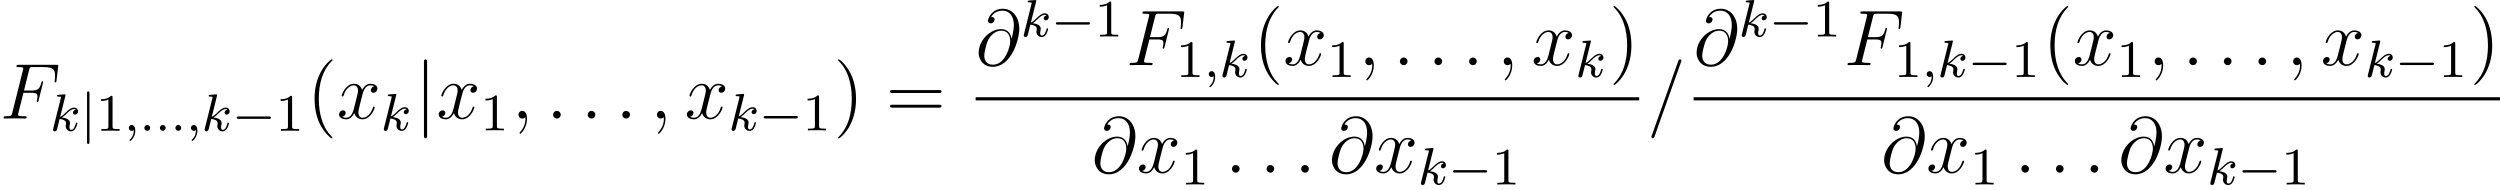 <?xml version='1.0' encoding='UTF-8'?>
<!-- This file was generated by dvisvgm 2.3.5 -->
<svg height='28.785pt' version='1.1' viewBox='4.283 -28.785 378.782 28.785' width='378.782pt' xmlns='http://www.w3.org/2000/svg' xmlns:xlink='http://www.w3.org/1999/xlink'>
<defs>
<path d='M3.885 2.905C3.885 2.869 3.885 2.845 3.682 2.642C2.487 1.435 1.817 -0.538 1.817 -2.977C1.817 -5.296 2.379 -7.293 3.766 -8.703C3.885 -8.811 3.885 -8.835 3.885 -8.871C3.885 -8.942 3.826 -8.966 3.778 -8.966C3.622 -8.966 2.642 -8.106 2.056 -6.934C1.447 -5.727 1.172 -4.447 1.172 -2.977C1.172 -1.913 1.339 -0.49 1.961 0.789C2.666 2.224 3.646 3.001 3.778 3.001C3.826 3.001 3.885 2.977 3.885 2.905Z' id='g5-40'/>
<path d='M3.371 -2.977C3.371 -3.885 3.252 -5.368 2.582 -6.755C1.877 -8.189 0.897 -8.966 0.765 -8.966C0.717 -8.966 0.658 -8.942 0.658 -8.871C0.658 -8.835 0.658 -8.811 0.861 -8.608C2.056 -7.4 2.726 -5.428 2.726 -2.989C2.726 -0.669 2.164 1.327 0.777 2.738C0.658 2.845 0.658 2.869 0.658 2.905C0.658 2.977 0.717 3.001 0.765 3.001C0.921 3.001 1.901 2.14 2.487 0.968C3.096 -0.251 3.371 -1.542 3.371 -2.977Z' id='g5-41'/>
<path d='M8.07 -3.873C8.237 -3.873 8.452 -3.873 8.452 -4.089C8.452 -4.316 8.249 -4.316 8.07 -4.316H1.028C0.861 -4.316 0.646 -4.316 0.646 -4.101C0.646 -3.873 0.849 -3.873 1.028 -3.873H8.07ZM8.07 -1.65C8.237 -1.65 8.452 -1.65 8.452 -1.865C8.452 -2.092 8.249 -2.092 8.07 -2.092H1.028C0.861 -2.092 0.646 -2.092 0.646 -1.877C0.646 -1.65 0.849 -1.65 1.028 -1.65H8.07Z' id='g5-61'/>
<path d='M2.503 -5.077C2.503 -5.292 2.487 -5.3 2.271 -5.3C1.945 -4.981 1.522 -4.79 0.765 -4.79V-4.527C0.98 -4.527 1.411 -4.527 1.873 -4.742V-0.654C1.873 -0.359 1.849 -0.263 1.092 -0.263H0.813V0C1.14 -0.024 1.825 -0.024 2.184 -0.024S3.236 -0.024 3.563 0V-0.263H3.284C2.527 -0.263 2.503 -0.359 2.503 -0.654V-5.077Z' id='g4-49'/>
<path d='M1.901 -8.536C1.901 -8.751 1.901 -8.966 1.662 -8.966S1.423 -8.751 1.423 -8.536V2.558C1.423 2.774 1.423 2.989 1.662 2.989S1.901 2.774 1.901 2.558V-8.536Z' id='g1-106'/>
<path d='M5.571 -1.809C5.699 -1.809 5.874 -1.809 5.874 -1.993S5.699 -2.176 5.571 -2.176H1.004C0.877 -2.176 0.701 -2.176 0.701 -1.993S0.877 -1.809 1.004 -1.809H5.571Z' id='g0-0'/>
<path d='M1.355 -5.675C1.355 -5.802 1.355 -5.978 1.172 -5.978S0.988 -5.802 0.988 -5.675V1.69C0.988 1.817 0.988 1.993 1.172 1.993S1.355 1.817 1.355 1.69V-5.675Z' id='g0-106'/>
<path d='M2.2 -0.574C2.2 -0.921 1.913 -1.16 1.626 -1.16C1.279 -1.16 1.04 -0.873 1.04 -0.586C1.04 -0.239 1.327 0 1.614 0C1.961 0 2.2 -0.287 2.2 -0.574Z' id='g3-58'/>
<path d='M2.331 0.048C2.331 -0.646 2.104 -1.16 1.614 -1.16C1.231 -1.16 1.04 -0.849 1.04 -0.586S1.219 0 1.626 0C1.781 0 1.913 -0.048 2.02 -0.155C2.044 -0.179 2.056 -0.179 2.068 -0.179C2.092 -0.179 2.092 -0.012 2.092 0.048C2.092 0.442 2.02 1.219 1.327 1.997C1.196 2.14 1.196 2.164 1.196 2.188C1.196 2.248 1.255 2.307 1.315 2.307C1.411 2.307 2.331 1.423 2.331 0.048Z' id='g3-59'/>
<path d='M5.129 -8.524C5.129 -8.536 5.2 -8.715 5.2 -8.739C5.2 -8.883 5.081 -8.966 4.985 -8.966C4.926 -8.966 4.818 -8.966 4.722 -8.703L0.717 2.546C0.717 2.558 0.646 2.738 0.646 2.762C0.646 2.905 0.765 2.989 0.861 2.989C0.933 2.989 1.04 2.977 1.124 2.726L5.129 -8.524Z' id='g3-61'/>
<path d='M5.428 -3.993C5.356 -4.663 4.937 -5.464 3.862 -5.464C2.176 -5.464 0.454 -3.754 0.454 -1.853C0.454 -1.124 0.956 0.251 2.582 0.251C5.404 0.251 6.611 -3.862 6.611 -5.499C6.611 -7.221 5.643 -8.548 4.113 -8.548C2.379 -8.548 1.865 -7.03 1.865 -6.707C1.865 -6.599 1.937 -6.336 2.271 -6.336C2.69 -6.336 2.869 -6.719 2.869 -6.922C2.869 -7.293 2.499 -7.293 2.343 -7.293C2.833 -8.177 3.742 -8.261 4.065 -8.261C5.117 -8.261 5.786 -7.424 5.786 -6.085C5.786 -5.32 5.559 -4.435 5.44 -3.993H5.428ZM2.618 -0.072C1.494 -0.072 1.303 -0.956 1.303 -1.459C1.303 -1.985 1.638 -3.216 1.817 -3.658C1.973 -4.017 2.654 -5.224 3.897 -5.224C4.985 -5.224 5.236 -4.28 5.236 -3.634C5.236 -2.75 4.459 -0.072 2.618 -0.072Z' id='g3-64'/>
<path d='M3.551 -3.897H4.698C5.607 -3.897 5.679 -3.694 5.679 -3.347C5.679 -3.192 5.655 -3.025 5.595 -2.762C5.571 -2.714 5.559 -2.654 5.559 -2.63C5.559 -2.546 5.607 -2.499 5.691 -2.499C5.786 -2.499 5.798 -2.546 5.846 -2.738L6.539 -5.523C6.539 -5.571 6.504 -5.643 6.42 -5.643C6.312 -5.643 6.3 -5.595 6.253 -5.392C6.001 -4.495 5.762 -4.244 4.722 -4.244H3.634L4.411 -7.34C4.519 -7.759 4.543 -7.795 5.033 -7.795H6.635C8.13 -7.795 8.345 -7.352 8.345 -6.504C8.345 -6.432 8.345 -6.169 8.309 -5.858C8.297 -5.81 8.273 -5.655 8.273 -5.607C8.273 -5.511 8.333 -5.475 8.404 -5.475C8.488 -5.475 8.536 -5.523 8.56 -5.738L8.811 -7.831C8.811 -7.867 8.835 -7.986 8.835 -8.01C8.835 -8.141 8.727 -8.141 8.512 -8.141H2.845C2.618 -8.141 2.499 -8.141 2.499 -7.926C2.499 -7.795 2.582 -7.795 2.786 -7.795C3.527 -7.795 3.527 -7.711 3.527 -7.58C3.527 -7.52 3.515 -7.472 3.479 -7.34L1.865 -0.885C1.757 -0.466 1.733 -0.347 0.897 -0.347C0.669 -0.347 0.55 -0.347 0.55 -0.132C0.55 0 0.658 0 0.729 0C0.956 0 1.196 -0.024 1.423 -0.024H2.977C3.24 -0.024 3.527 0 3.79 0C3.897 0 4.041 0 4.041 -0.215C4.041 -0.347 3.969 -0.347 3.706 -0.347C2.762 -0.347 2.738 -0.43 2.738 -0.61C2.738 -0.669 2.762 -0.765 2.786 -0.849L3.551 -3.897Z' id='g3-70'/>
<path d='M5.667 -4.878C5.284 -4.806 5.141 -4.519 5.141 -4.292C5.141 -4.005 5.368 -3.909 5.535 -3.909C5.894 -3.909 6.145 -4.22 6.145 -4.543C6.145 -5.045 5.571 -5.272 5.069 -5.272C4.34 -5.272 3.933 -4.555 3.826 -4.328C3.551 -5.224 2.809 -5.272 2.594 -5.272C1.375 -5.272 0.729 -3.706 0.729 -3.443C0.729 -3.395 0.777 -3.335 0.861 -3.335C0.956 -3.335 0.98 -3.407 1.004 -3.455C1.411 -4.782 2.212 -5.033 2.558 -5.033C3.096 -5.033 3.204 -4.531 3.204 -4.244C3.204 -3.981 3.132 -3.706 2.989 -3.132L2.582 -1.494C2.403 -0.777 2.056 -0.12 1.423 -0.12C1.363 -0.12 1.064 -0.12 0.813 -0.275C1.243 -0.359 1.339 -0.717 1.339 -0.861C1.339 -1.1 1.16 -1.243 0.933 -1.243C0.646 -1.243 0.335 -0.992 0.335 -0.61C0.335 -0.108 0.897 0.12 1.411 0.12C1.985 0.12 2.391 -0.335 2.642 -0.825C2.833 -0.12 3.431 0.12 3.873 0.12C5.093 0.12 5.738 -1.447 5.738 -1.71C5.738 -1.769 5.691 -1.817 5.619 -1.817C5.511 -1.817 5.499 -1.757 5.464 -1.662C5.141 -0.61 4.447 -0.12 3.909 -0.12C3.491 -0.12 3.264 -0.43 3.264 -0.921C3.264 -1.184 3.312 -1.375 3.503 -2.164L3.921 -3.79C4.101 -4.507 4.507 -5.033 5.057 -5.033C5.081 -5.033 5.416 -5.033 5.667 -4.878Z' id='g3-120'/>
<path d='M1.618 -0.438C1.618 -0.709 1.395 -0.885 1.18 -0.885C0.925 -0.885 0.733 -0.677 0.733 -0.446C0.733 -0.175 0.956 0 1.172 0C1.427 0 1.618 -0.207 1.618 -0.438Z' id='g2-58'/>
<path d='M1.49 -0.12C1.49 0.399 1.379 0.853 0.885 1.347C0.853 1.371 0.837 1.387 0.837 1.427C0.837 1.49 0.901 1.538 0.956 1.538C1.052 1.538 1.714 0.909 1.714 -0.024C1.714 -0.534 1.522 -0.885 1.172 -0.885C0.893 -0.885 0.733 -0.662 0.733 -0.446C0.733 -0.223 0.885 0 1.18 0C1.371 0 1.49 -0.112 1.49 -0.12Z' id='g2-59'/>
<path d='M2.327 -5.292C2.335 -5.308 2.359 -5.412 2.359 -5.42C2.359 -5.46 2.327 -5.531 2.232 -5.531C2.2 -5.531 1.953 -5.507 1.769 -5.491L1.323 -5.46C1.148 -5.444 1.068 -5.436 1.068 -5.292C1.068 -5.181 1.18 -5.181 1.275 -5.181C1.658 -5.181 1.658 -5.133 1.658 -5.061C1.658 -5.037 1.658 -5.021 1.618 -4.878L0.486 -0.343C0.454 -0.223 0.454 -0.175 0.454 -0.167C0.454 -0.032 0.566 0.08 0.717 0.08C0.988 0.08 1.052 -0.175 1.084 -0.287C1.164 -0.622 1.371 -1.467 1.459 -1.801C1.897 -1.753 2.431 -1.602 2.431 -1.148C2.431 -1.108 2.431 -1.068 2.415 -0.988C2.391 -0.885 2.375 -0.773 2.375 -0.733C2.375 -0.263 2.726 0.08 3.188 0.08C3.523 0.08 3.73 -0.167 3.834 -0.319C4.025 -0.614 4.152 -1.092 4.152 -1.14C4.152 -1.219 4.089 -1.243 4.033 -1.243C3.937 -1.243 3.921 -1.196 3.889 -1.052C3.786 -0.677 3.579 -0.143 3.204 -0.143C2.997 -0.143 2.949 -0.319 2.949 -0.534C2.949 -0.638 2.957 -0.733 2.997 -0.917C3.005 -0.948 3.037 -1.076 3.037 -1.164C3.037 -1.817 2.216 -1.961 1.809 -2.016C2.104 -2.192 2.375 -2.463 2.471 -2.566C2.909 -2.997 3.268 -3.292 3.65 -3.292C3.754 -3.292 3.85 -3.268 3.913 -3.188C3.483 -3.132 3.483 -2.758 3.483 -2.75C3.483 -2.574 3.618 -2.455 3.794 -2.455C4.009 -2.455 4.248 -2.63 4.248 -2.957C4.248 -3.228 4.057 -3.515 3.658 -3.515C3.196 -3.515 2.782 -3.164 2.327 -2.71C1.865 -2.256 1.666 -2.168 1.538 -2.112L2.327 -5.292Z' id='g2-107'/>
</defs>
<g id='page1'>
<use x='4.283' xlink:href='#g3-70' y='-10.824'/>
<use x='11.86' xlink:href='#g2-107' y='-8.964'/>
<use x='16.482' xlink:href='#g0-106' y='-8.964'/>
<use x='18.834' xlink:href='#g4-49' y='-8.964'/>
<use x='23.068' xlink:href='#g2-59' y='-8.964'/>
<use x='25.421' xlink:href='#g2-58' y='-8.964'/>
<use x='27.773' xlink:href='#g2-58' y='-8.964'/>
<use x='30.125' xlink:href='#g2-58' y='-8.964'/>
<use x='32.478' xlink:href='#g2-59' y='-8.964'/>
<use x='34.83' xlink:href='#g2-107' y='-8.964'/>
<use x='39.452' xlink:href='#g0-0' y='-8.964'/>
<use x='46.038' xlink:href='#g4-49' y='-8.964'/>
<use x='50.771' xlink:href='#g5-40' y='-10.824'/>
<use x='55.323' xlink:href='#g3-120' y='-10.824'/>
<use x='61.975' xlink:href='#g2-107' y='-9.031'/>
<use x='67.095' xlink:href='#g1-106' y='-10.824'/>
<use x='70.416' xlink:href='#g3-120' y='-10.824'/>
<use x='77.068' xlink:href='#g4-49' y='-9.031'/>
<use x='81.8' xlink:href='#g3-59' y='-10.824'/>
<use x='87.044' xlink:href='#g3-58' y='-10.824'/>
<use x='92.288' xlink:href='#g3-58' y='-10.824'/>
<use x='97.532' xlink:href='#g3-58' y='-10.824'/>
<use x='102.777' xlink:href='#g3-59' y='-10.824'/>
<use x='108.021' xlink:href='#g3-120' y='-10.824'/>
<use x='114.673' xlink:href='#g2-107' y='-9.031'/>
<use x='119.294' xlink:href='#g0-0' y='-9.031'/>
<use x='125.881' xlink:href='#g4-49' y='-9.031'/>
<use x='130.613' xlink:href='#g5-41' y='-10.824'/>
<use x='138.486' xlink:href='#g5-61' y='-10.824'/>
<use x='152.107' xlink:href='#g3-64' y='-18.912'/>
<use x='158.937' xlink:href='#g2-107' y='-23.25'/>
<use x='163.559' xlink:href='#g0-0' y='-23.25'/>
<use x='170.145' xlink:href='#g4-49' y='-23.25'/>
<use x='174.878' xlink:href='#g3-70' y='-18.912'/>
<use x='182.456' xlink:href='#g4-49' y='-17.119'/>
<use x='186.69' xlink:href='#g2-59' y='-17.119'/>
<use x='189.042' xlink:href='#g2-107' y='-17.119'/>
<use x='194.162' xlink:href='#g5-40' y='-18.912'/>
<use x='198.714' xlink:href='#g3-120' y='-18.912'/>
<use x='205.366' xlink:href='#g4-49' y='-17.119'/>
<use x='210.099' xlink:href='#g3-59' y='-18.912'/>
<use x='215.343' xlink:href='#g3-58' y='-18.912'/>
<use x='220.587' xlink:href='#g3-58' y='-18.912'/>
<use x='225.831' xlink:href='#g3-58' y='-18.912'/>
<use x='231.075' xlink:href='#g3-59' y='-18.912'/>
<use x='236.319' xlink:href='#g3-120' y='-18.912'/>
<use x='242.971' xlink:href='#g2-107' y='-17.119'/>
<use x='248.091' xlink:href='#g5-41' y='-18.912'/>
<rect height='0.478' width='100.536' x='152.107' y='-14.052'/>
<use x='169.695' xlink:href='#g3-64' y='-2.624'/>
<use x='176.525' xlink:href='#g3-120' y='-2.624'/>
<use x='183.177' xlink:href='#g4-49' y='-0.83'/>
<use x='189.901' xlink:href='#g3-58' y='-2.624'/>
<use x='195.146' xlink:href='#g3-58' y='-2.624'/>
<use x='200.39' xlink:href='#g3-58' y='-2.624'/>
<use x='205.634' xlink:href='#g3-64' y='-2.624'/>
<use x='212.464' xlink:href='#g3-120' y='-2.624'/>
<use x='219.116' xlink:href='#g2-107' y='-0.83'/>
<use x='223.737' xlink:href='#g0-0' y='-0.83'/>
<use x='230.324' xlink:href='#g4-49' y='-0.83'/>
<use x='253.839' xlink:href='#g3-61' y='-10.824'/>
<use x='260.887' xlink:href='#g3-64' y='-18.912'/>
<use x='267.717' xlink:href='#g2-107' y='-23.25'/>
<use x='272.339' xlink:href='#g0-0' y='-23.25'/>
<use x='278.925' xlink:href='#g4-49' y='-23.25'/>
<use x='283.658' xlink:href='#g3-70' y='-18.912'/>
<use x='291.236' xlink:href='#g4-49' y='-17.119'/>
<use x='295.47' xlink:href='#g2-59' y='-17.119'/>
<use x='297.822' xlink:href='#g2-107' y='-17.119'/>
<use x='302.444' xlink:href='#g0-0' y='-17.119'/>
<use x='309.03' xlink:href='#g4-49' y='-17.119'/>
<use x='313.763' xlink:href='#g5-40' y='-18.912'/>
<use x='318.315' xlink:href='#g3-120' y='-18.912'/>
<use x='324.967' xlink:href='#g4-49' y='-17.119'/>
<use x='329.699' xlink:href='#g3-59' y='-18.912'/>
<use x='334.943' xlink:href='#g3-58' y='-18.912'/>
<use x='340.188' xlink:href='#g3-58' y='-18.912'/>
<use x='345.432' xlink:href='#g3-58' y='-18.912'/>
<use x='350.676' xlink:href='#g3-59' y='-18.912'/>
<use x='355.92' xlink:href='#g3-120' y='-18.912'/>
<use x='362.572' xlink:href='#g2-107' y='-17.119'/>
<use x='367.194' xlink:href='#g0-0' y='-17.119'/>
<use x='373.78' xlink:href='#g4-49' y='-17.119'/>
<use x='378.513' xlink:href='#g5-41' y='-18.912'/>
<rect height='0.478' width='122.177' x='260.887' y='-14.052'/>
<use x='289.295' xlink:href='#g3-64' y='-2.624'/>
<use x='296.125' xlink:href='#g3-120' y='-2.624'/>
<use x='302.777' xlink:href='#g4-49' y='-0.83'/>
<use x='309.502' xlink:href='#g3-58' y='-2.624'/>
<use x='314.746' xlink:href='#g3-58' y='-2.624'/>
<use x='319.99' xlink:href='#g3-58' y='-2.624'/>
<use x='325.235' xlink:href='#g3-64' y='-2.624'/>
<use x='332.064' xlink:href='#g3-120' y='-2.624'/>
<use x='338.717' xlink:href='#g2-107' y='-0.83'/>
<use x='343.338' xlink:href='#g0-0' y='-0.83'/>
<use x='349.925' xlink:href='#g4-49' y='-0.83'/>
</g>
</svg>